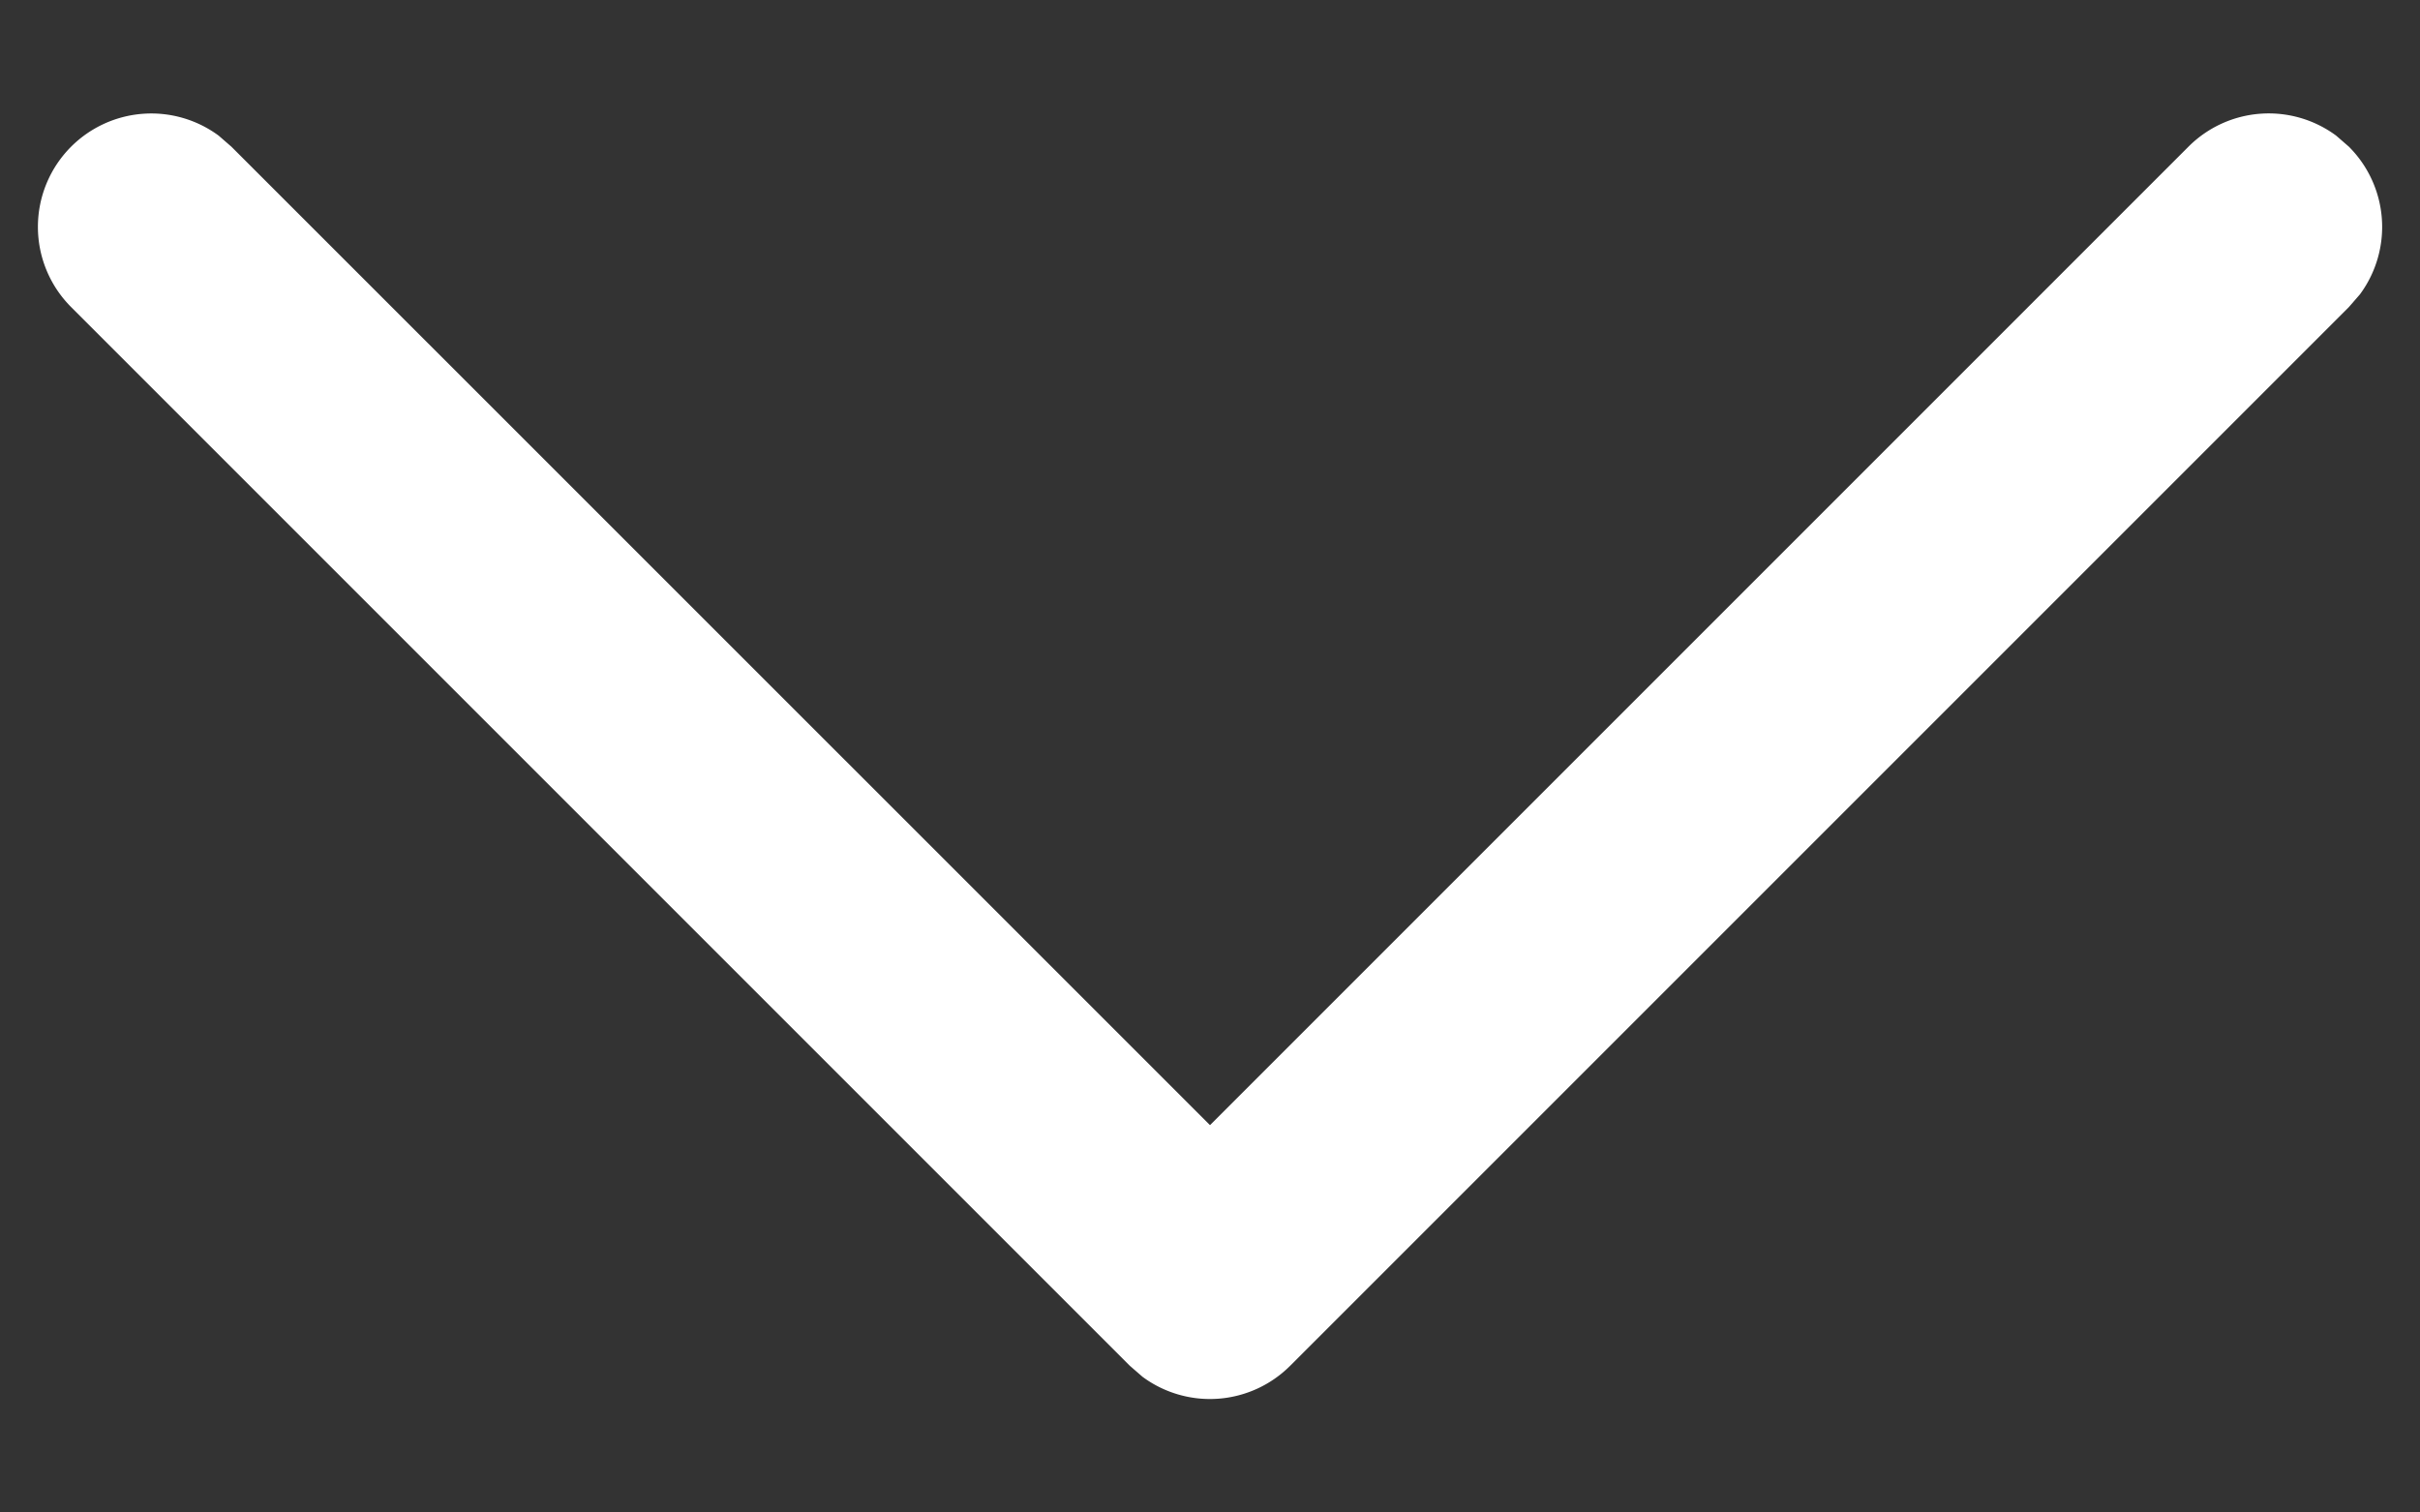 <svg width="16" height="10" fill="none" xmlns="http://www.w3.org/2000/svg"><rect width="100%" height="100%" fill="#333333" stroke="none"/><path d="M.47.97a.75.75 0 01.976-.073L1.53.97 8 7.439l6.47-6.47a.75.75 0 01.976-.072l.084.073a.75.75 0 01.073.976l-.073.084-7 7a.75.75 0 01-.976.073L7.47 9.03l-7-7a.75.75 0 010-1.06z" fill="#fff"/></svg>